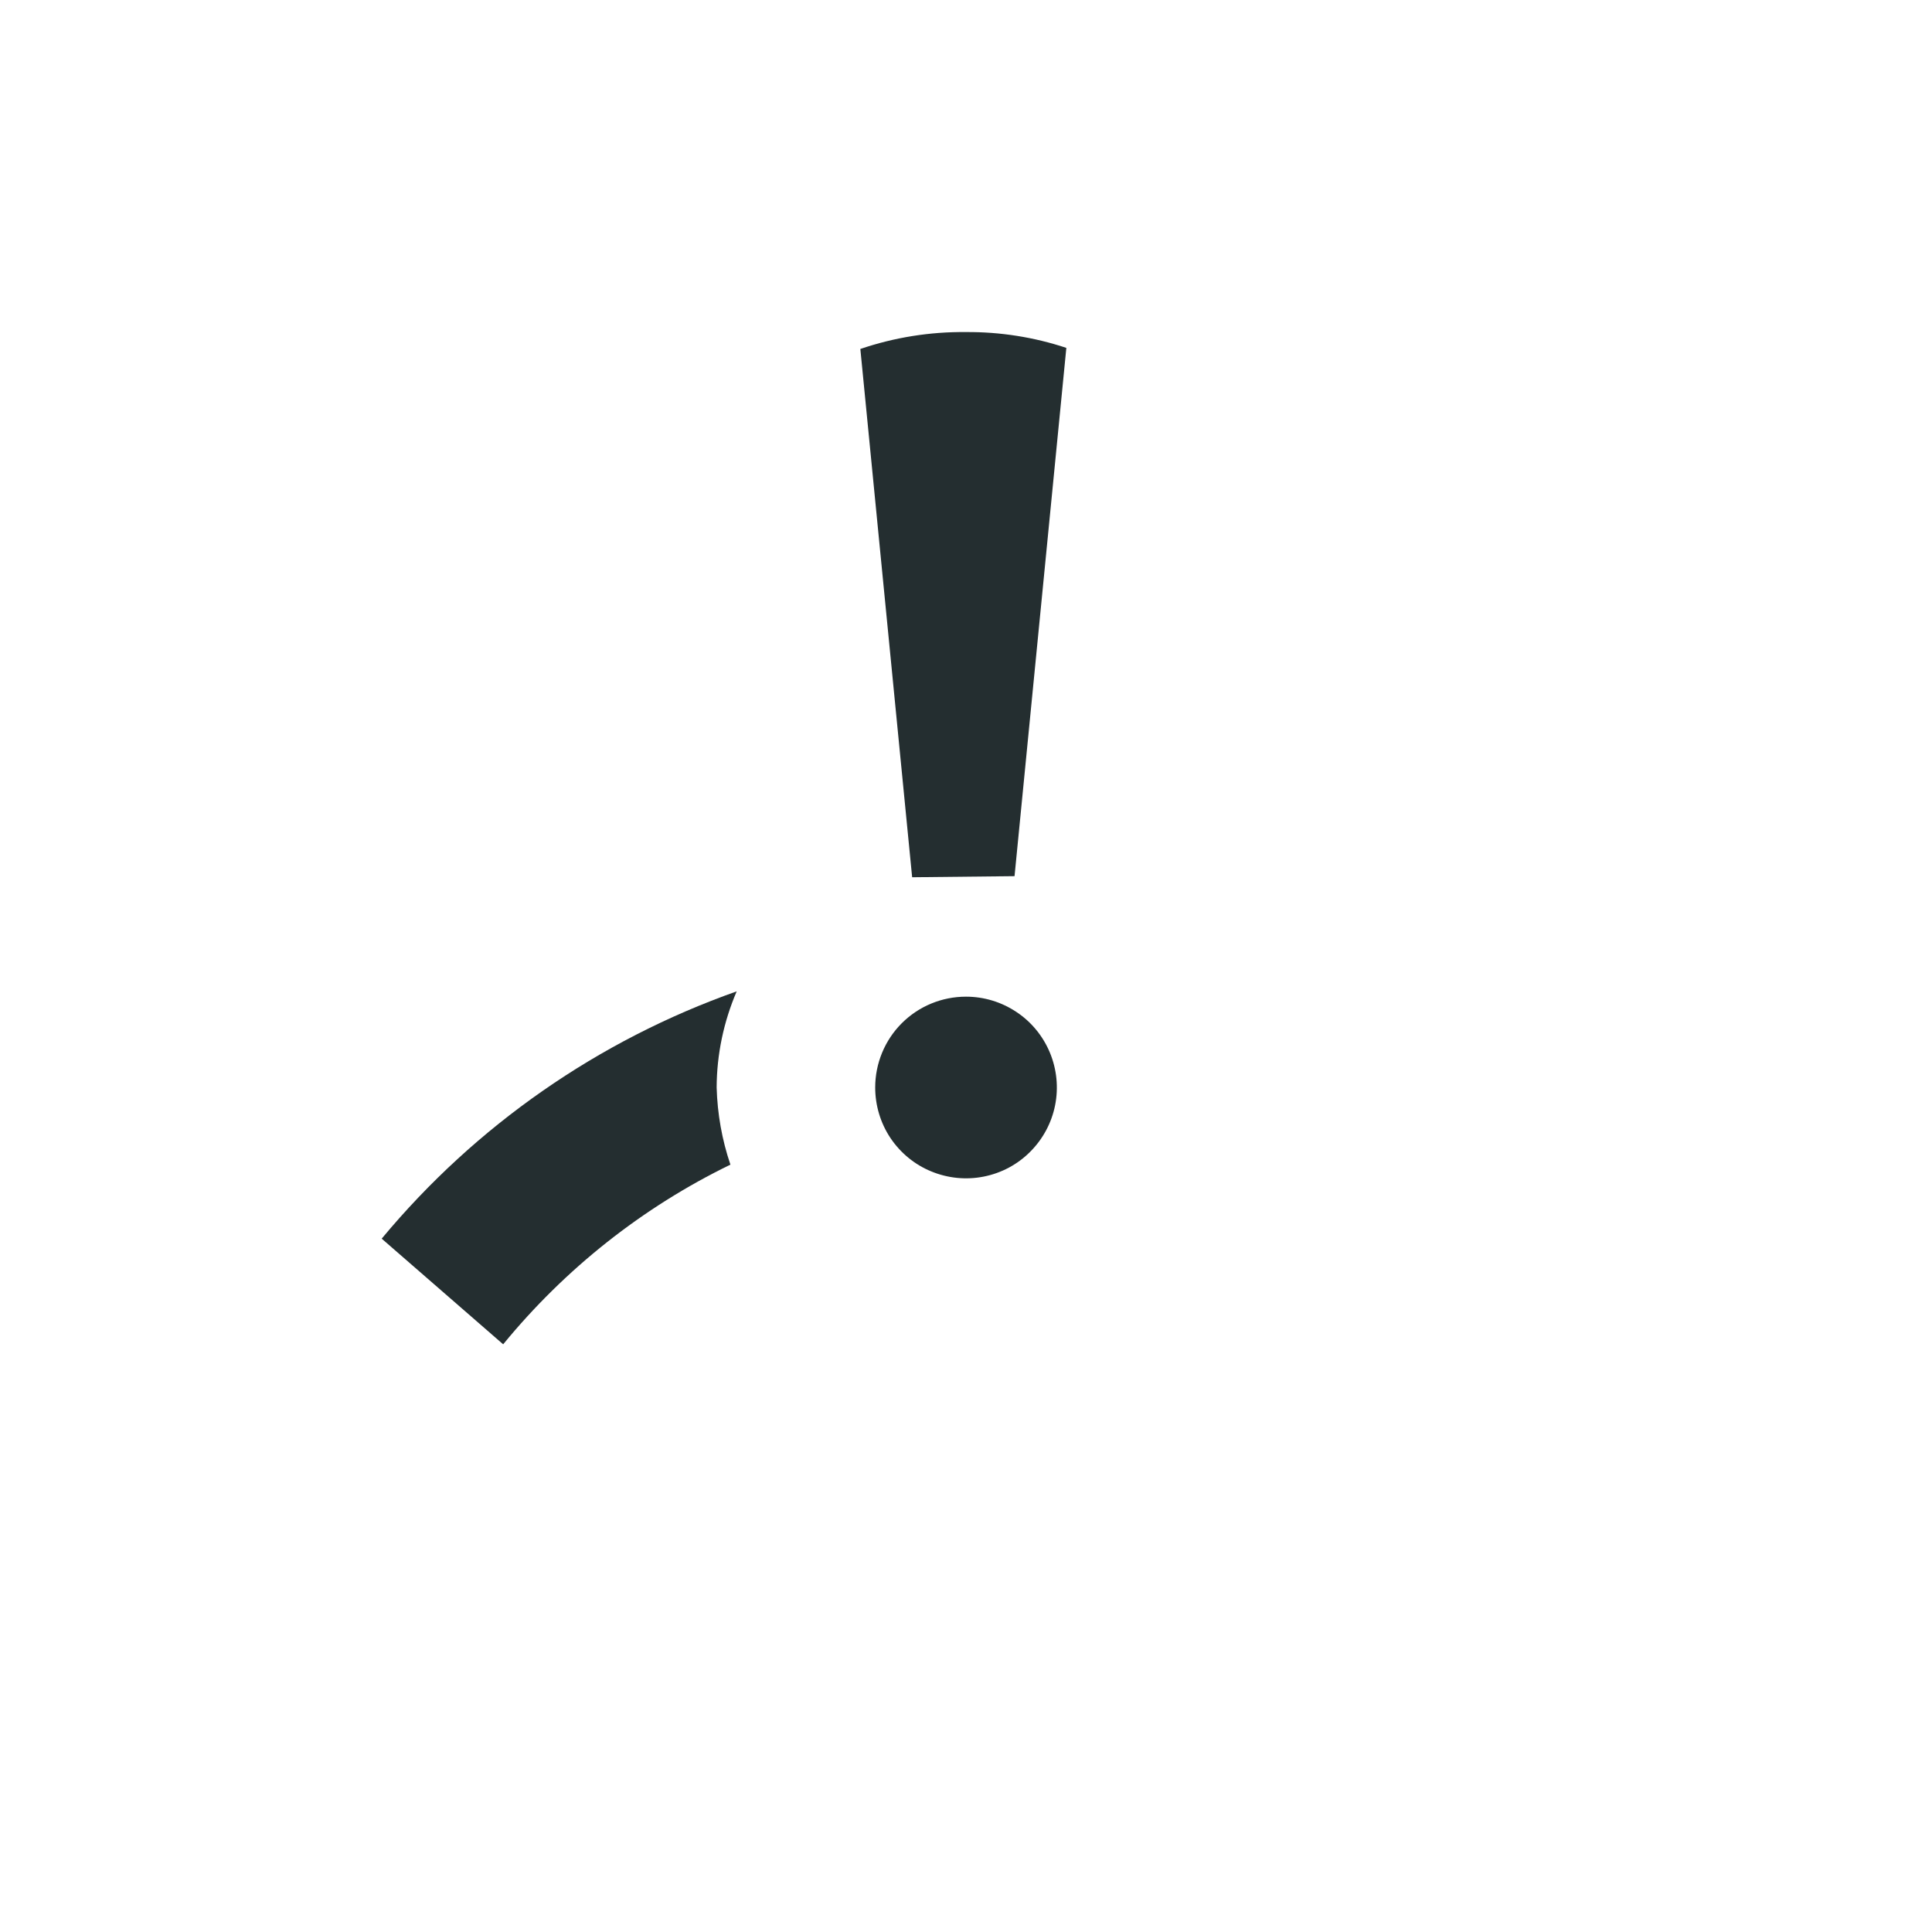 <svg width="16" height="16" viewBox="0 0 16 16" fill="none" xmlns="http://www.w3.org/2000/svg">
<path d="M5.935 9.006C5.936 8.732 5.993 8.461 6.101 8.21C4.955 8.615 3.939 9.322 3.161 10.258L4.167 11.133C4.68 10.507 5.321 9.999 6.049 9.645C5.979 9.439 5.941 9.224 5.935 9.006Z" fill="#242E30"/>
<path d="M8.402 7.256L8.831 2.881C8.563 2.792 8.282 2.748 8 2.75C7.702 2.747 7.407 2.794 7.125 2.89L7.554 7.265L8.402 7.256Z" fill="#242E30"/>
<path d="M7.248 9.006C7.248 9.155 7.292 9.301 7.374 9.424C7.457 9.548 7.575 9.645 7.712 9.701C7.85 9.758 8.001 9.773 8.147 9.744C8.293 9.715 8.427 9.644 8.532 9.538C8.637 9.433 8.709 9.299 8.738 9.153C8.767 9.007 8.752 8.856 8.695 8.718C8.638 8.581 8.542 8.463 8.418 8.381C8.294 8.298 8.149 8.254 8 8.254C7.8 8.254 7.609 8.333 7.468 8.474C7.327 8.615 7.248 8.807 7.248 9.006Z" fill="#242E30"/>
</svg>
